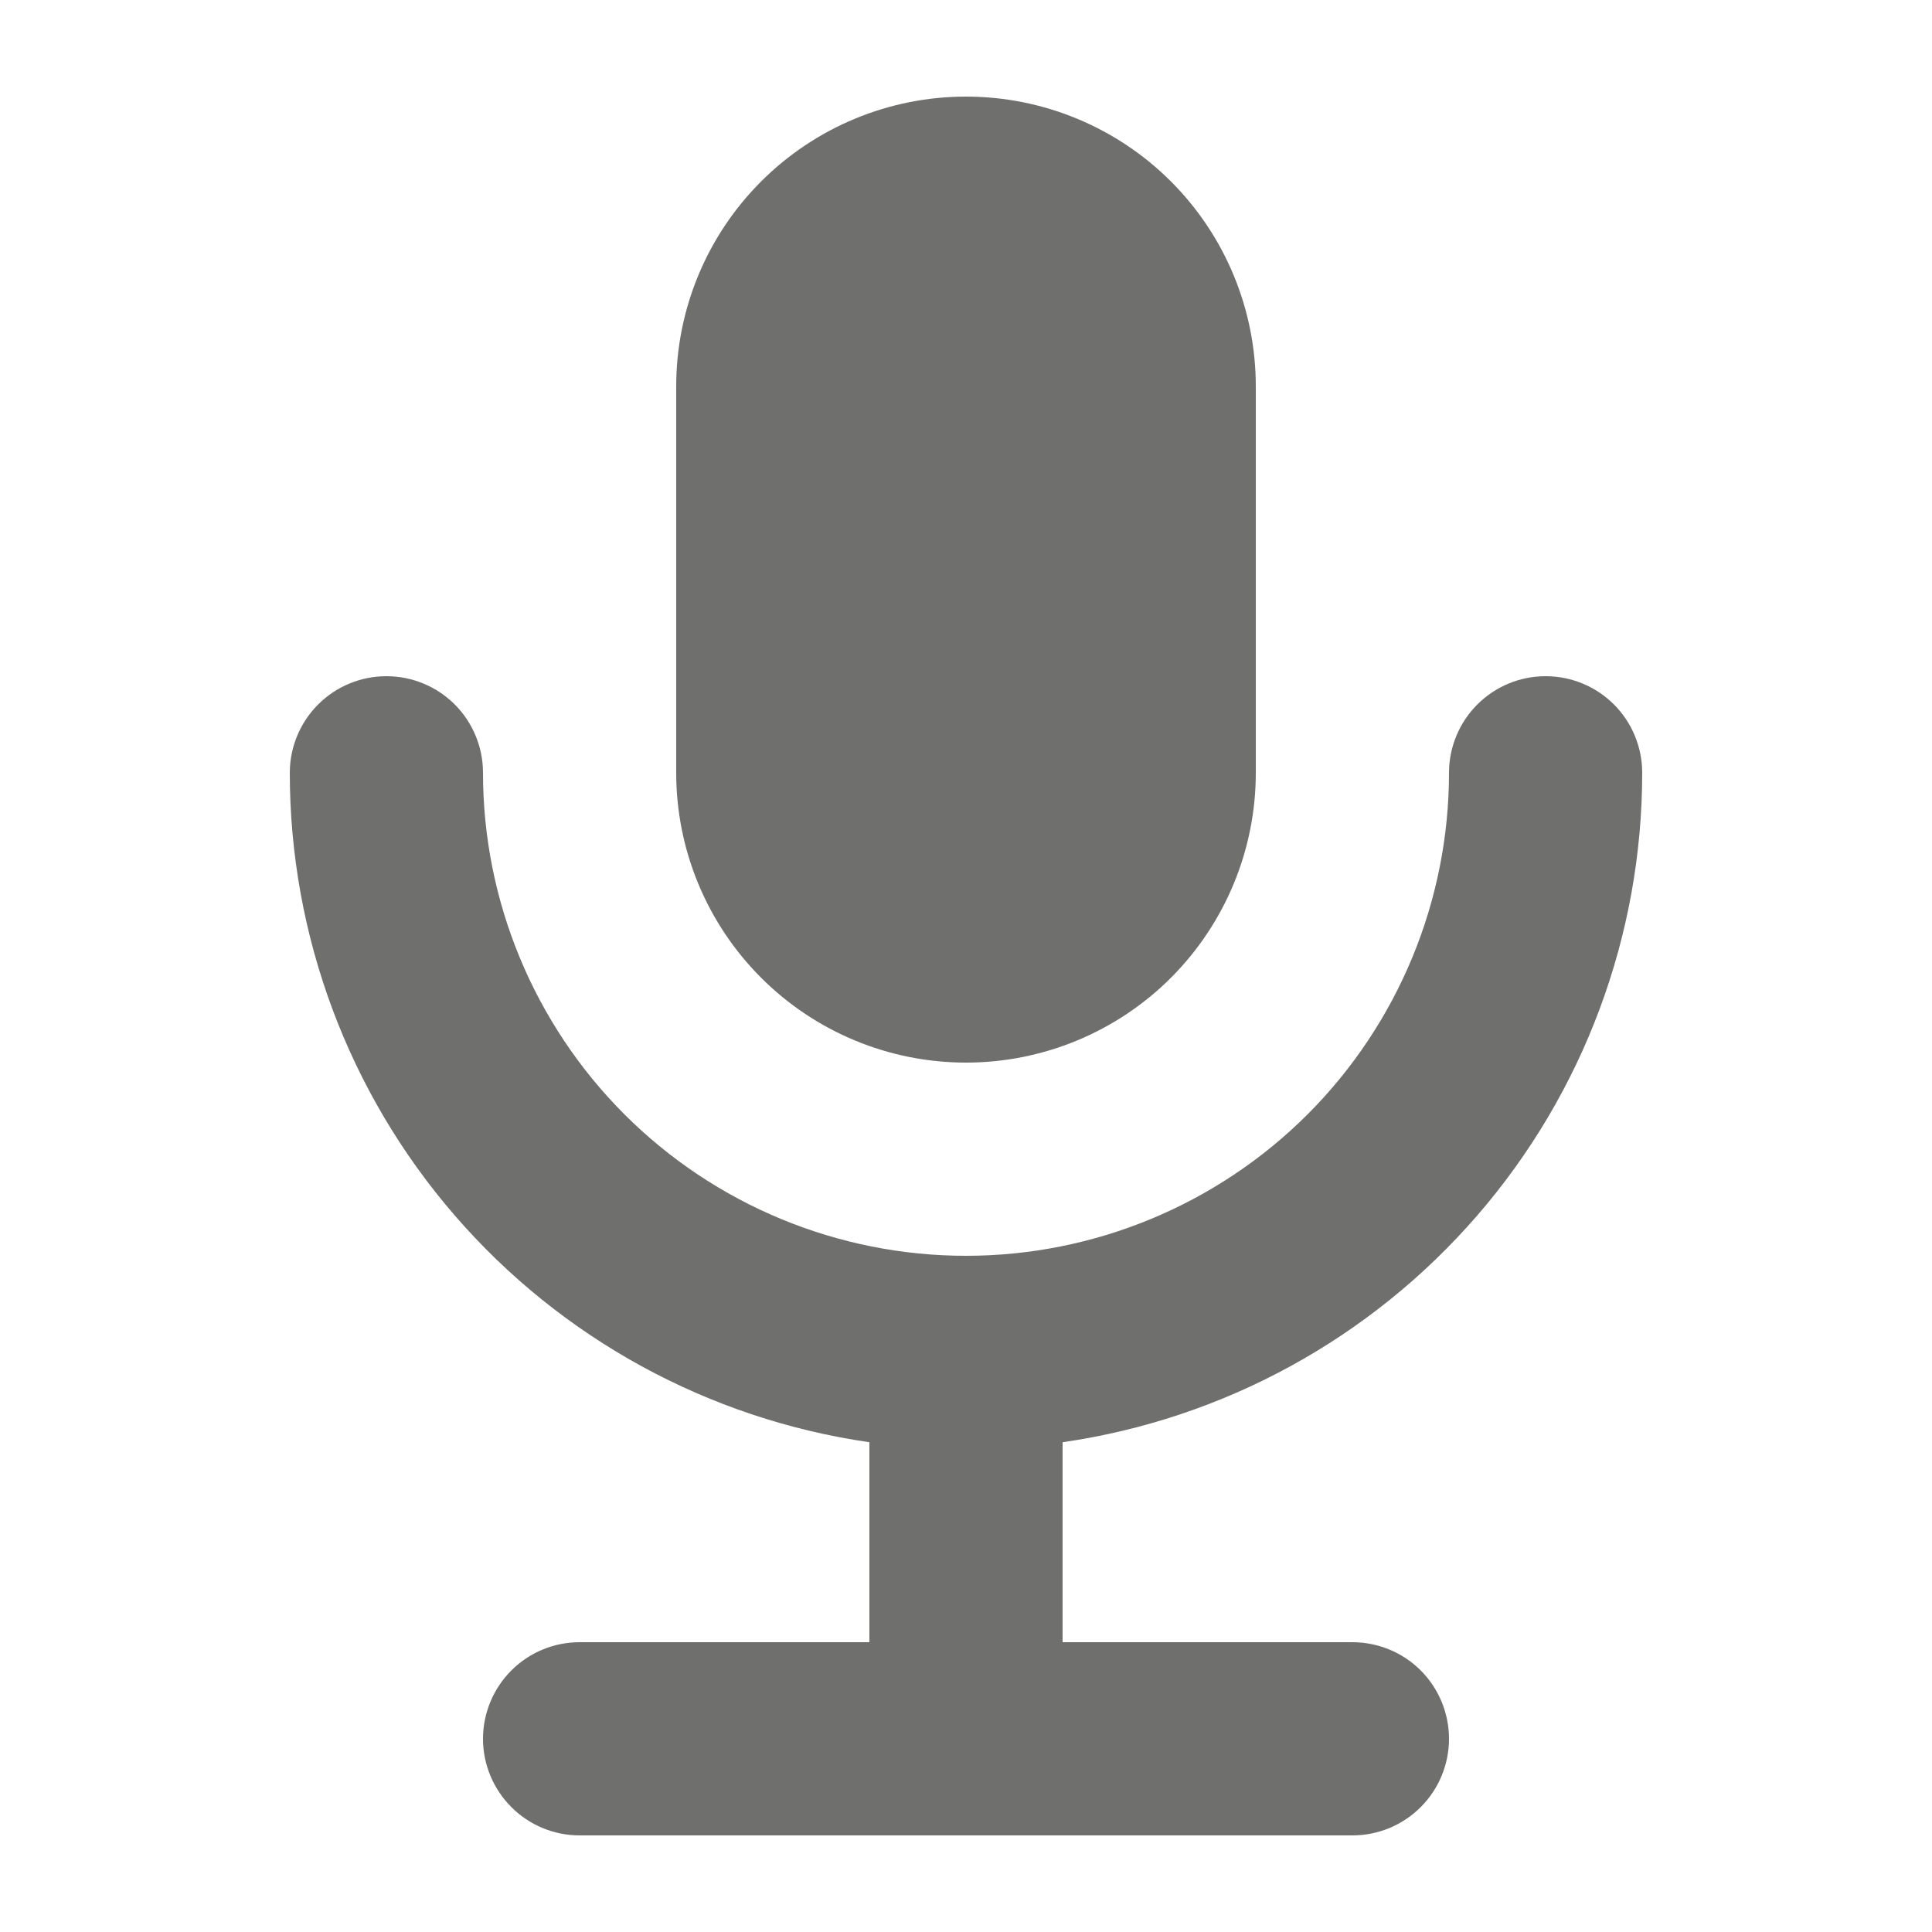 <svg width="24" height="24" viewBox="0 0 24 24" fill="none" xmlns="http://www.w3.org/2000/svg">
<path fill-rule="evenodd" clip-rule="evenodd" d="M8.4 4.8C8.4 3.845 8.779 2.929 9.455 2.254C10.13 1.579 11.045 1.2 12 1.2C12.955 1.2 13.871 1.579 14.546 2.254C15.221 2.929 15.6 3.845 15.6 4.8V9.6C15.6 10.555 15.221 11.47 14.546 12.146C13.871 12.821 12.955 13.2 12 13.2C11.045 13.2 10.13 12.821 9.455 12.146C8.779 11.47 8.4 10.555 8.4 9.6V4.8ZM13.2 17.916C15.2 17.627 17.028 16.627 18.35 15.1C19.673 13.573 20.4 11.62 20.4 9.6C20.4 9.282 20.274 8.976 20.049 8.751C19.824 8.526 19.518 8.4 19.2 8.4C18.882 8.4 18.577 8.526 18.352 8.751C18.127 8.976 18 9.282 18 9.6C18 11.191 17.368 12.717 16.243 13.843C15.117 14.968 13.591 15.6 12 15.6C10.409 15.6 8.883 14.968 7.757 13.843C6.632 12.717 6 11.191 6 9.6C6 9.282 5.874 8.976 5.649 8.751C5.424 8.526 5.118 8.4 4.8 8.4C4.482 8.4 4.177 8.526 3.952 8.751C3.727 8.976 3.6 9.282 3.6 9.6C3.6 11.62 4.328 13.573 5.65 15.1C6.972 16.627 8.801 17.627 10.8 17.916V20.4H7.2C6.882 20.4 6.577 20.526 6.352 20.751C6.127 20.977 6 21.282 6 21.6C6 21.918 6.127 22.223 6.352 22.448C6.577 22.674 6.882 22.8 7.2 22.8H16.8C17.118 22.8 17.424 22.674 17.649 22.448C17.874 22.223 18 21.918 18 21.6C18 21.282 17.874 20.977 17.649 20.751C17.424 20.526 17.118 20.4 16.8 20.4H13.2V17.916Z" fill="#6F6F6D"/>
</svg>
